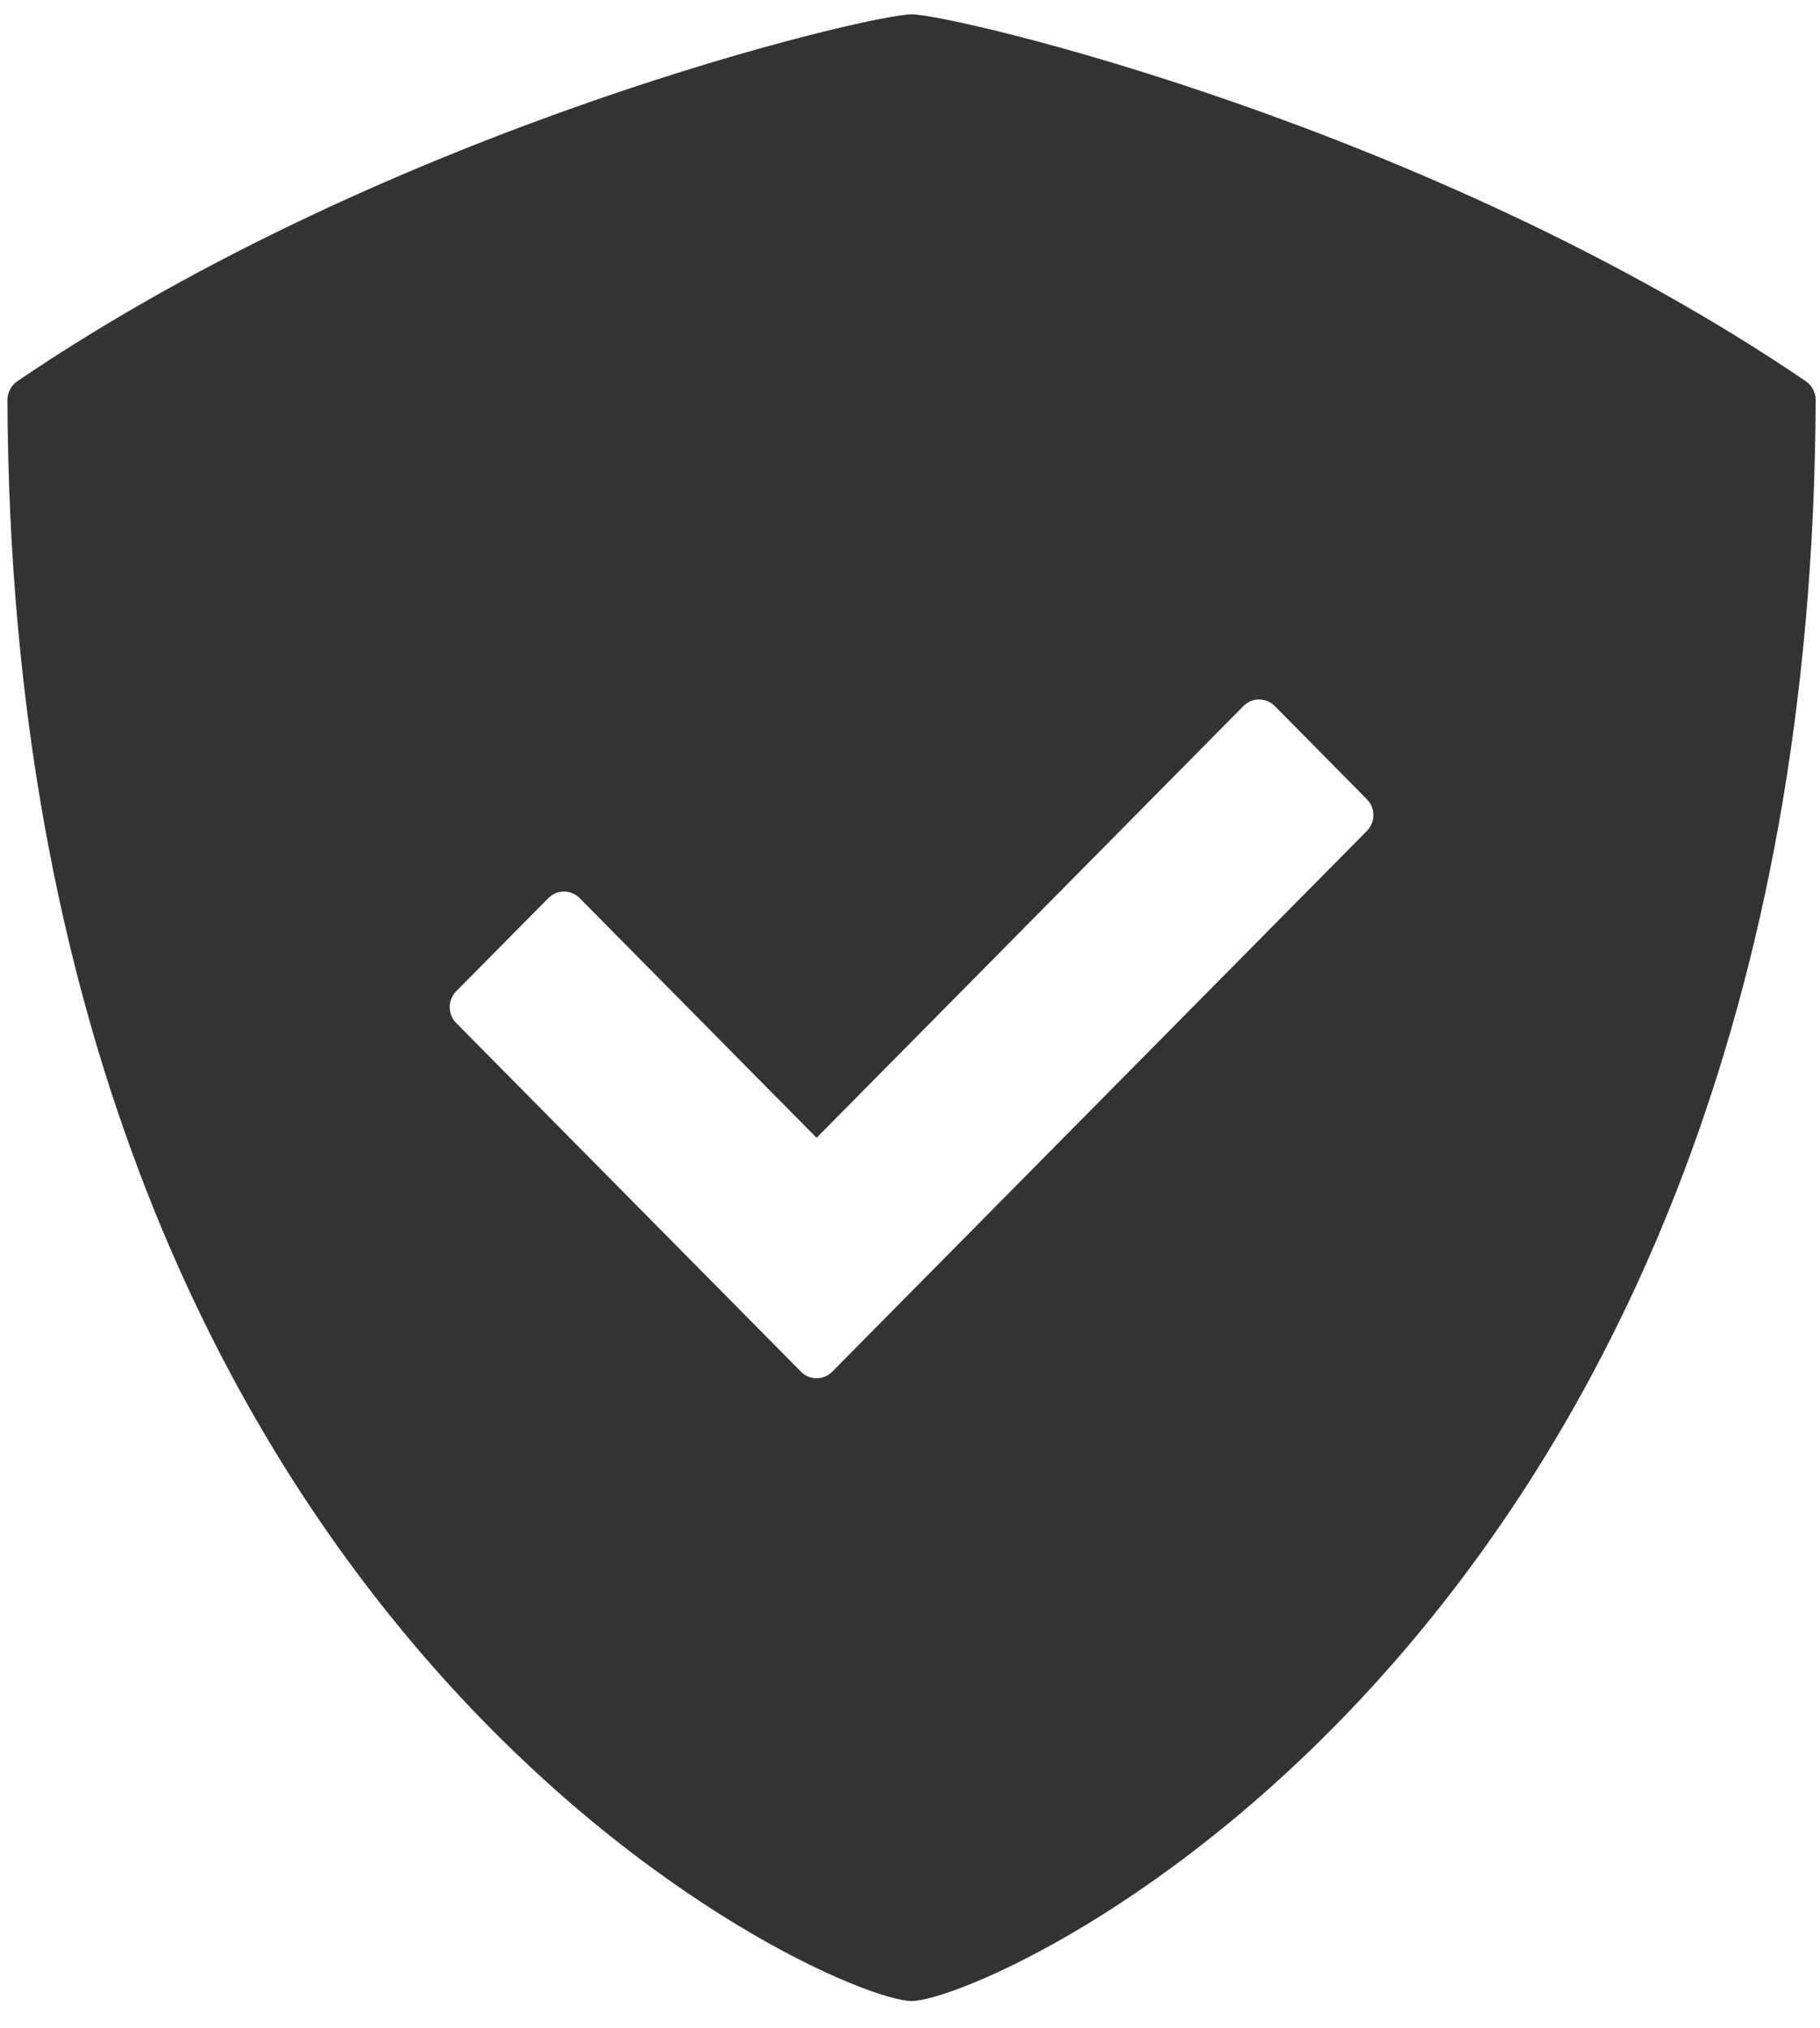 <svg width="44" height="49" viewBox="0 0 44 49" fill="none" xmlns="http://www.w3.org/2000/svg">
<path d="M22.038 48.346C23.968 48.346 43.779 39.581 43.895 9.666C43.895 9.577 43.874 9.488 43.832 9.409C43.791 9.33 43.731 9.262 43.658 9.211C34.55 3.028 23.025 0.346 22.038 0.346C21.05 0.346 9.525 3.028 0.418 9.211C0.344 9.262 0.284 9.33 0.243 9.409C0.202 9.488 0.18 9.577 0.18 9.666C0.296 39.581 20.107 48.346 22.038 48.346ZM11.028 23.951L13.257 21.699C13.357 21.597 13.493 21.541 13.635 21.541C13.777 21.541 13.913 21.597 14.013 21.699L19.742 27.49L30.062 17.058C30.111 17.008 30.17 16.968 30.235 16.941C30.3 16.914 30.37 16.9 30.44 16.9C30.51 16.9 30.58 16.914 30.645 16.941C30.709 16.968 30.768 17.008 30.818 17.058L33.046 19.311C33.147 19.413 33.203 19.55 33.203 19.693C33.203 19.837 33.147 19.974 33.046 20.076L20.12 33.141C20.02 33.243 19.884 33.3 19.742 33.3C19.6 33.3 19.464 33.243 19.364 33.141L11.028 24.716C10.979 24.666 10.939 24.606 10.912 24.541C10.886 24.475 10.872 24.405 10.872 24.334C10.872 24.263 10.886 24.192 10.912 24.127C10.939 24.061 10.979 24.002 11.028 23.951Z" fill="black" fill-opacity="0.8"/>
</svg>
